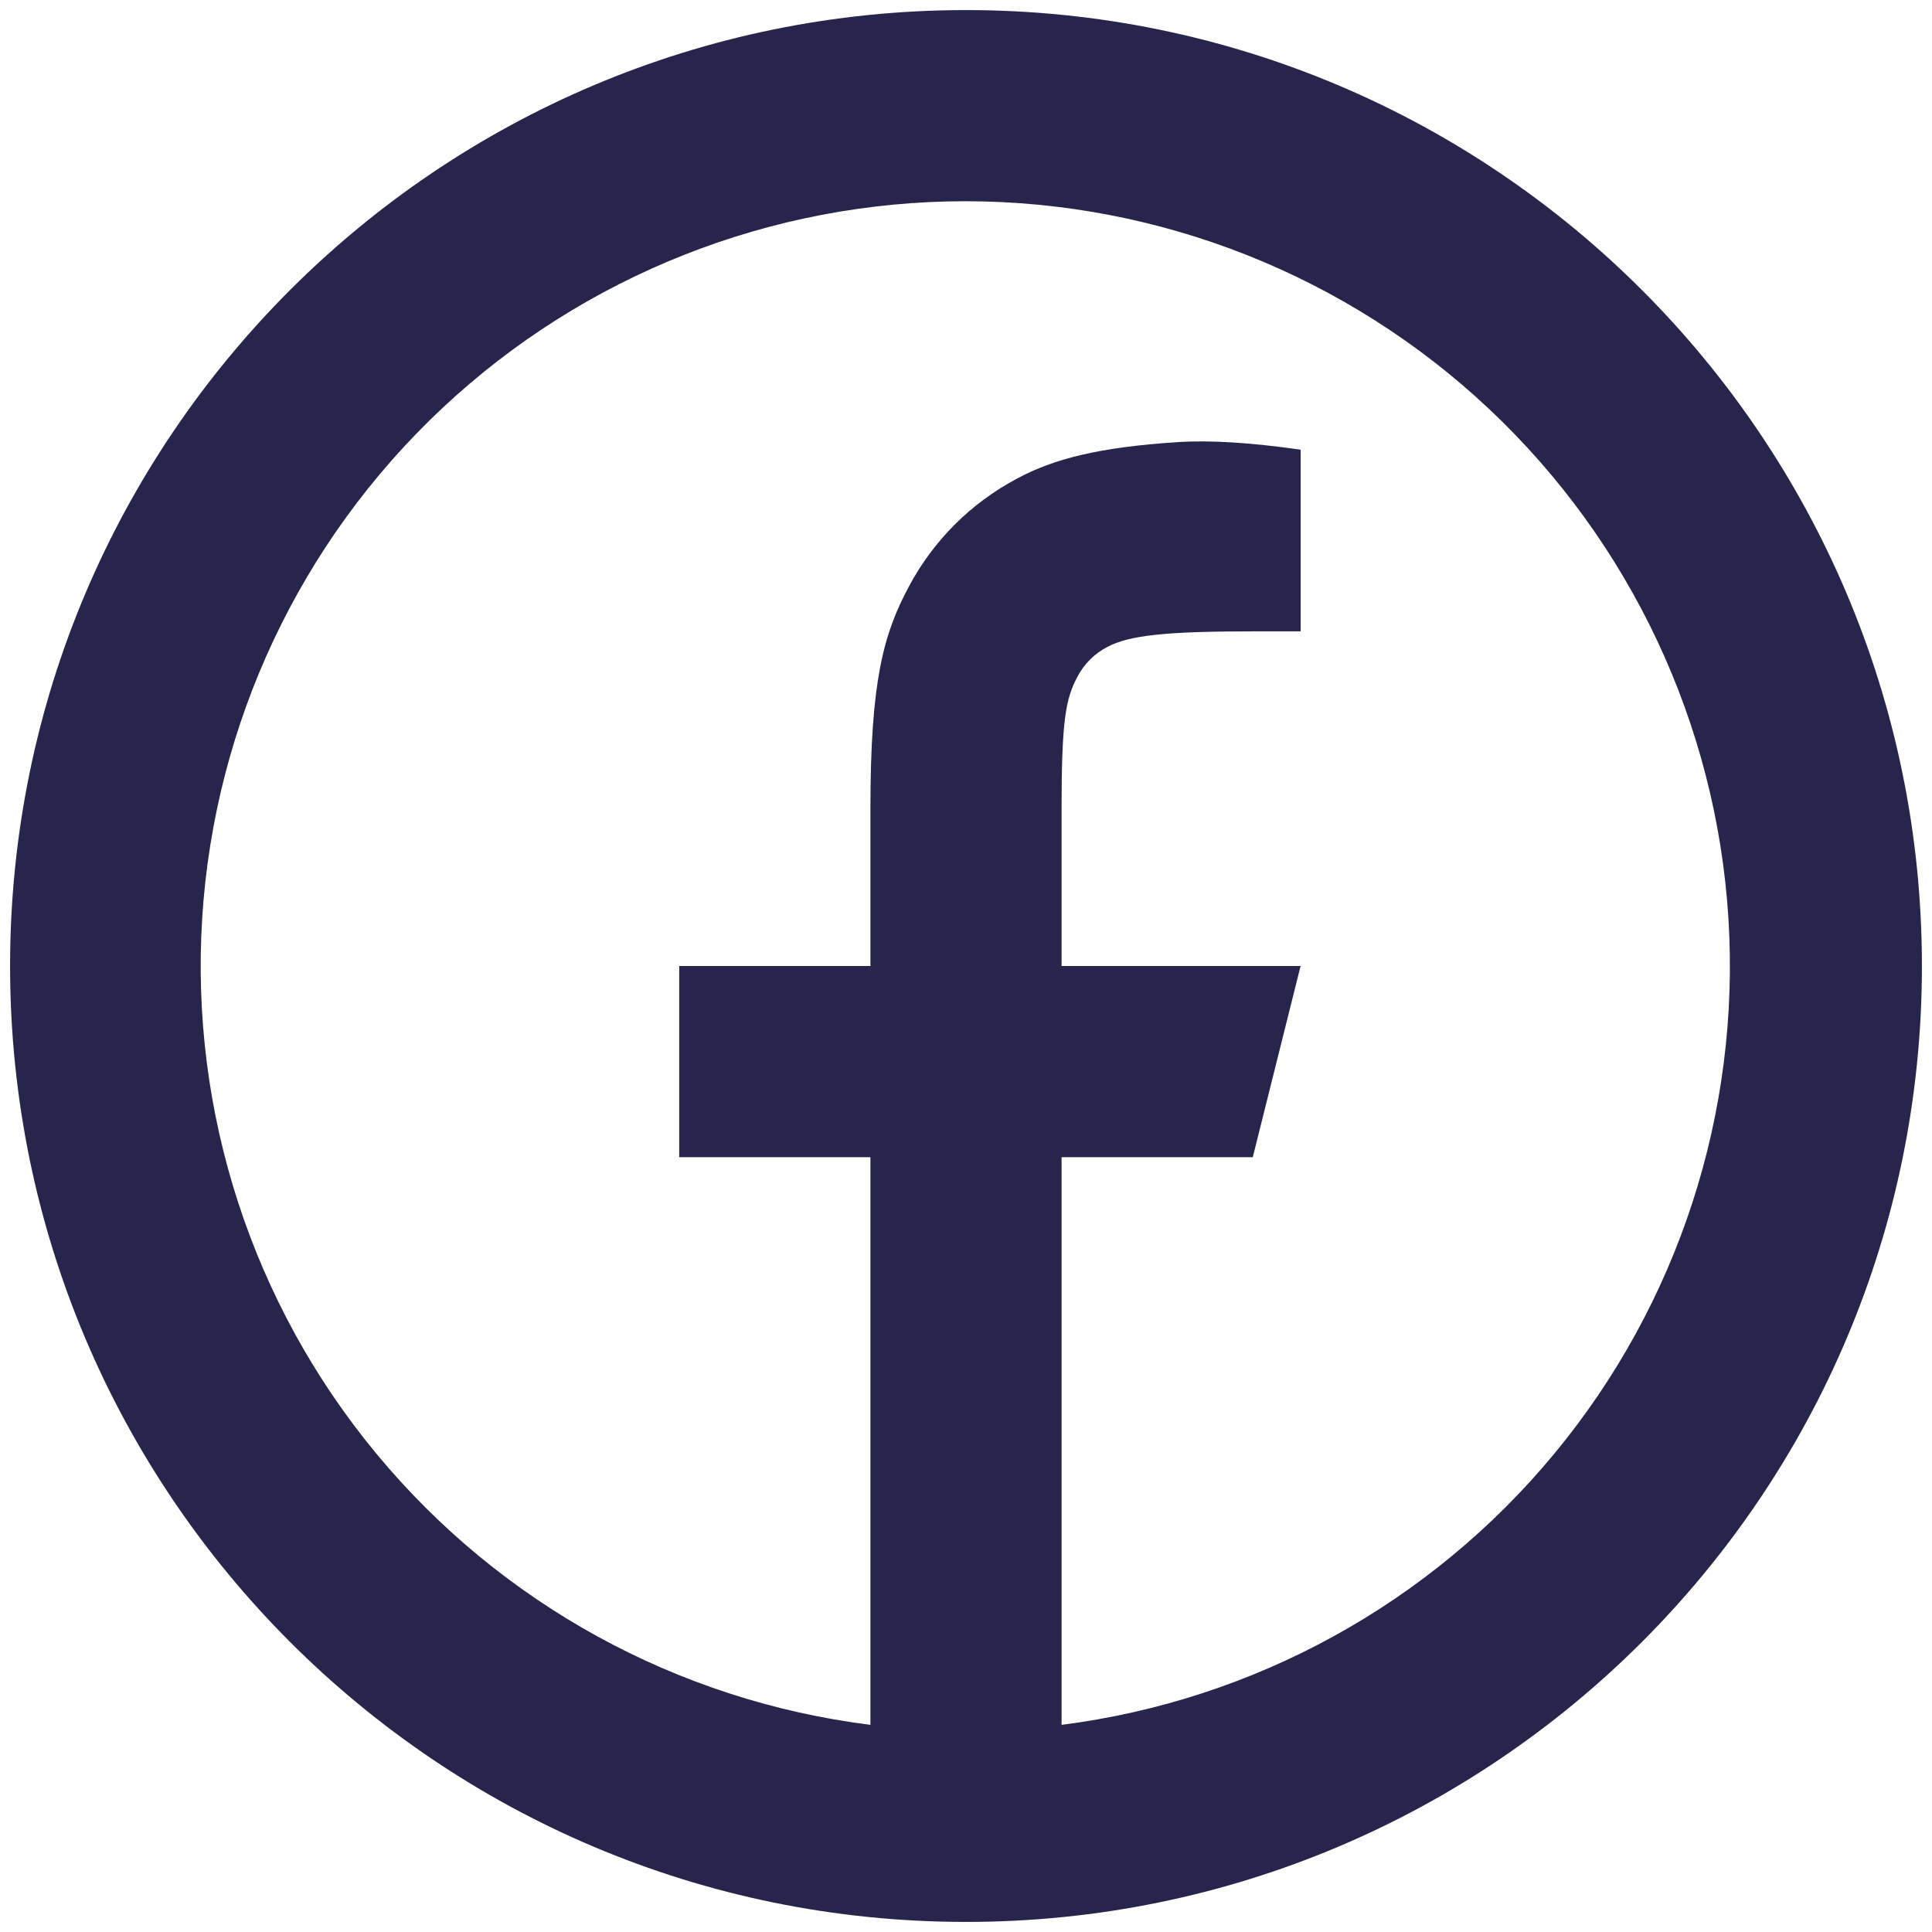 <svg width="32" height="32" viewBox="0 0 32 32" fill="none" xmlns="http://www.w3.org/2000/svg">
<path d="M17.583 28.569C20.777 28.162 23.697 26.555 25.748 24.073C27.8 21.591 28.829 18.422 28.628 15.208C28.426 11.995 27.008 8.979 24.663 6.773C22.317 4.567 19.22 3.337 16 3.333C12.776 3.331 9.673 4.558 7.322 6.764C4.972 8.97 3.551 11.989 3.349 15.207C3.147 18.424 4.179 21.598 6.236 24.08C8.292 26.563 11.218 28.168 14.417 28.569V19.167H11.25V16H14.417V13.381C14.417 11.264 14.638 10.496 15.05 9.722C15.456 8.956 16.082 8.33 16.849 7.925C17.453 7.6 18.206 7.406 19.52 7.322C20.041 7.289 20.715 7.33 21.543 7.448V10.457H20.75C19.298 10.457 18.698 10.525 18.34 10.716C18.127 10.826 17.953 11 17.843 11.214C17.653 11.571 17.583 11.926 17.583 13.38V16H21.542L20.75 19.167H17.583V28.569ZM16 31.833C7.255 31.833 0.167 24.745 0.167 16C0.167 7.255 7.255 0.167 16 0.167C24.745 0.167 31.833 7.255 31.833 16C31.833 24.745 24.745 31.833 16 31.833Z" fill="#27254C"/>
</svg>
